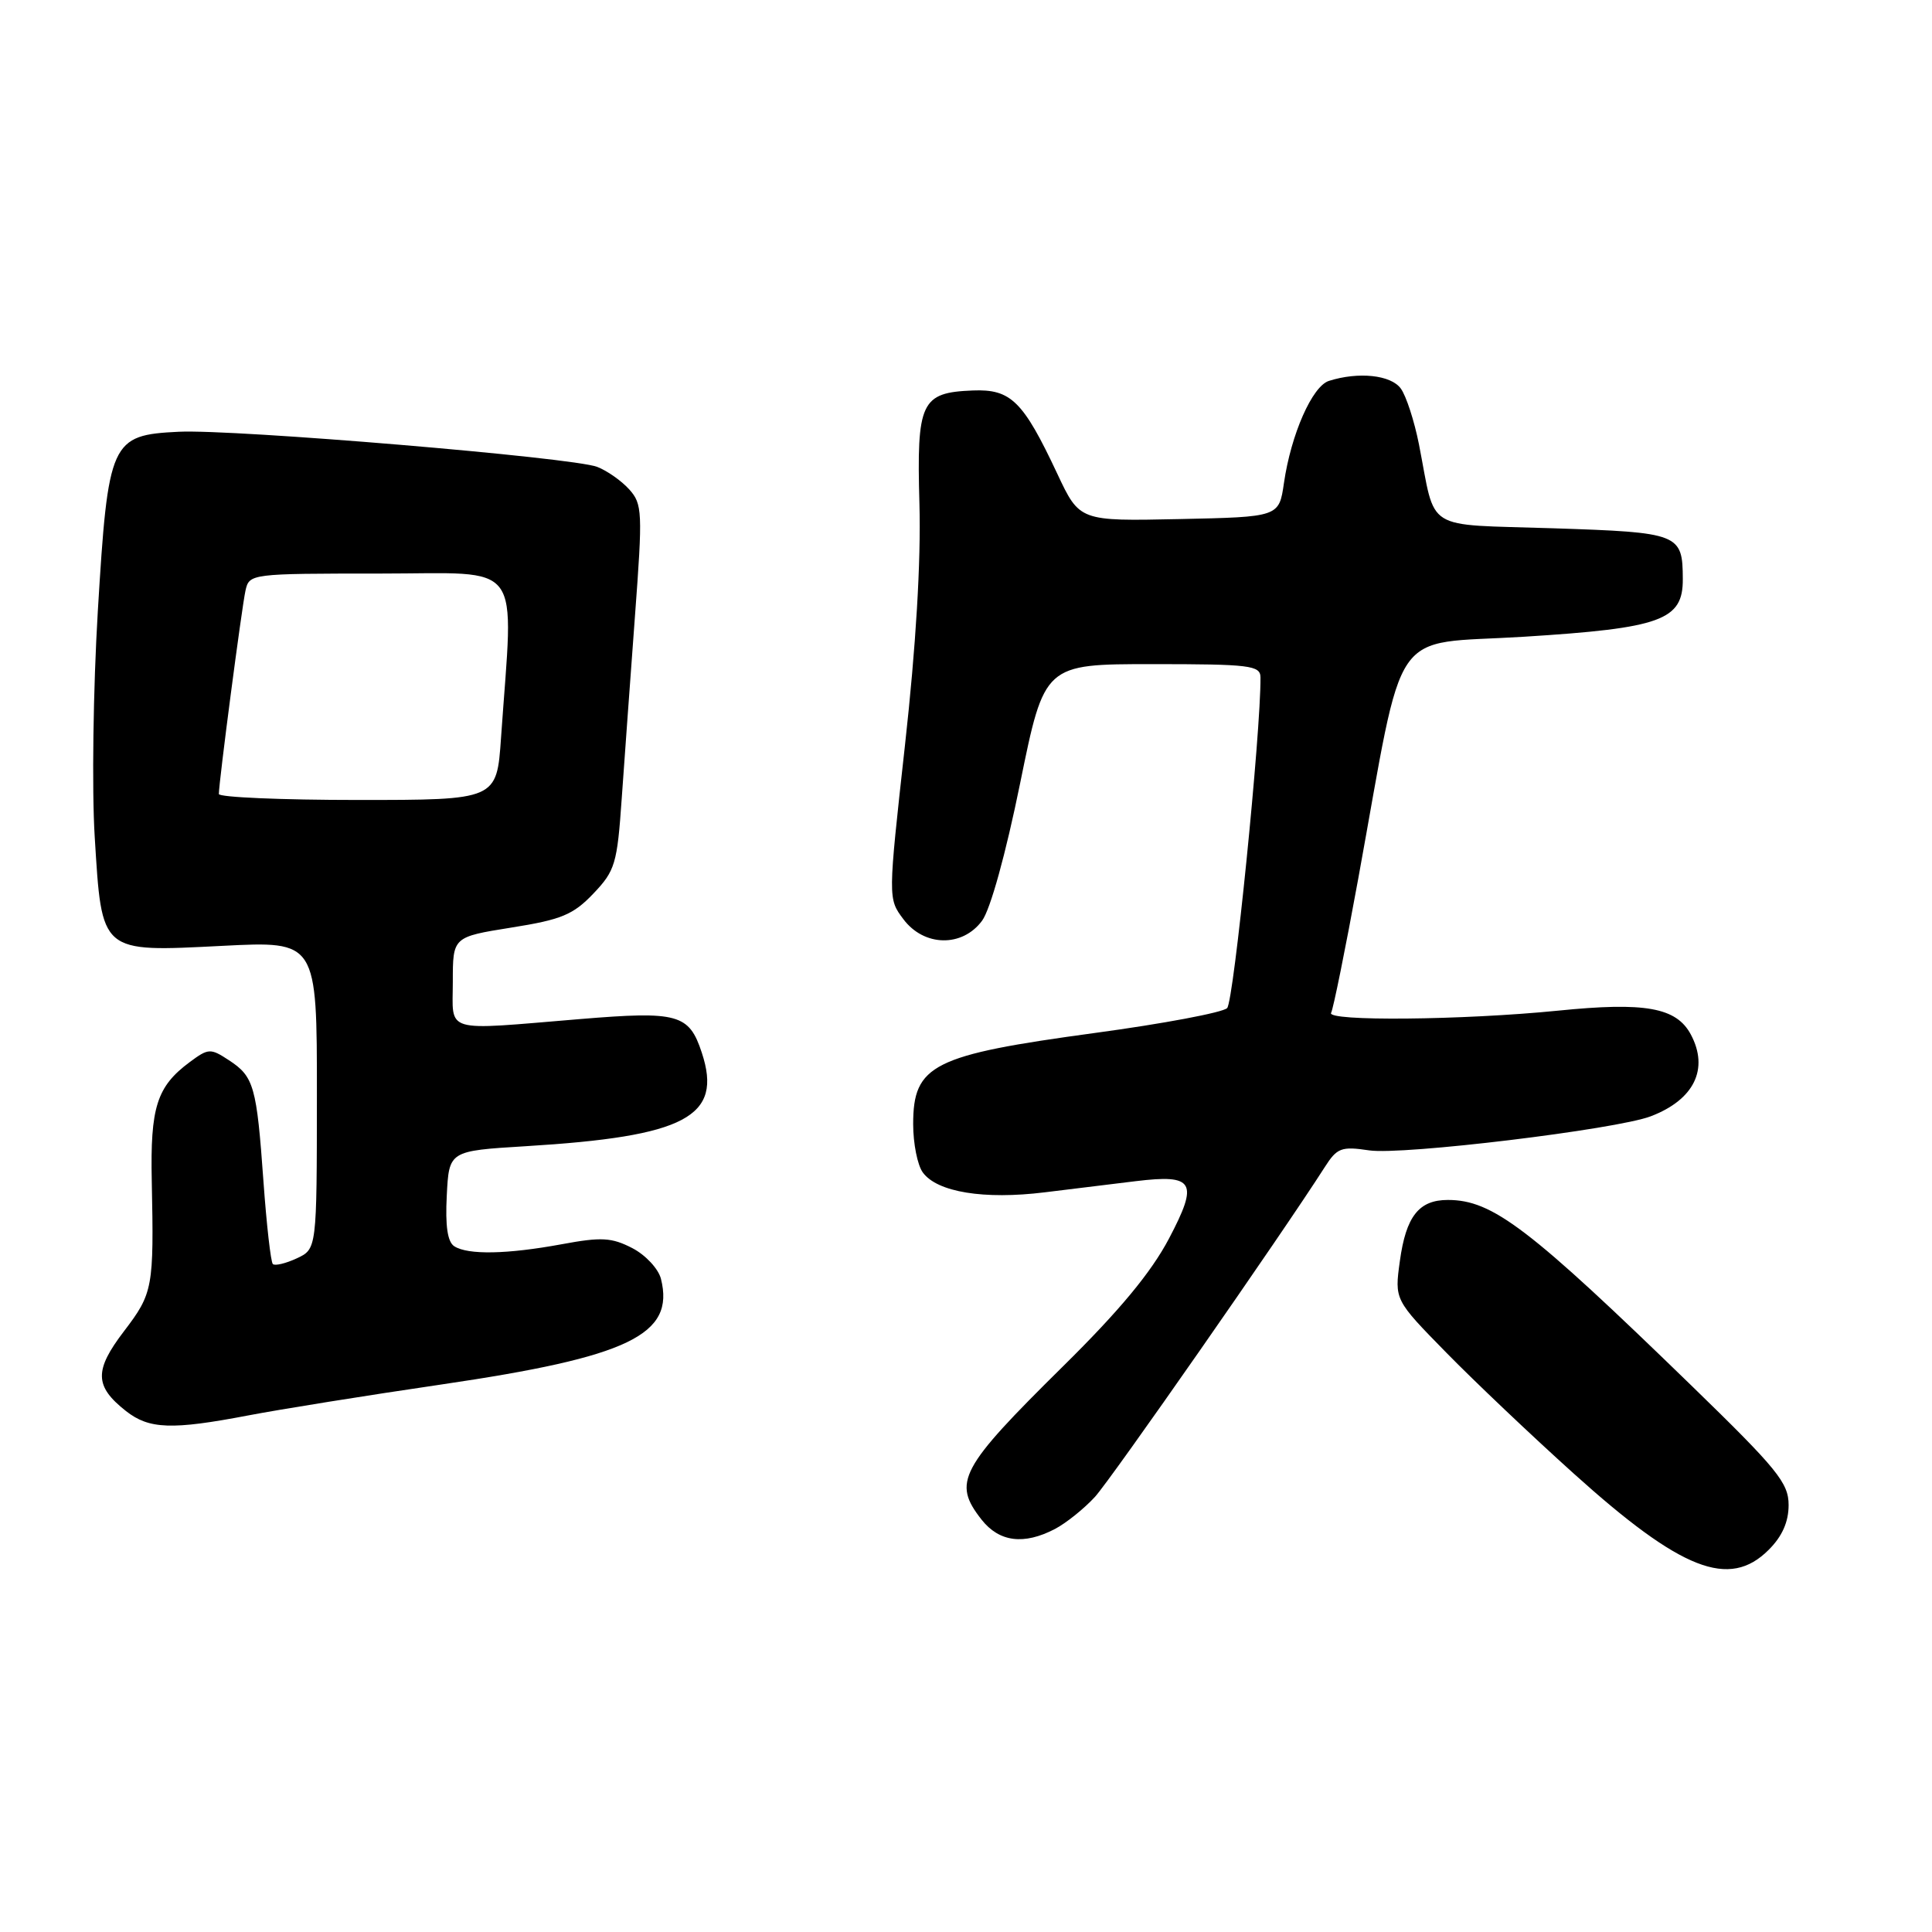 <?xml version="1.0" encoding="UTF-8" standalone="no"?>
<!DOCTYPE svg PUBLIC "-//W3C//DTD SVG 1.1//EN" "http://www.w3.org/Graphics/SVG/1.1/DTD/svg11.dtd" >
<svg xmlns="http://www.w3.org/2000/svg" xmlns:xlink="http://www.w3.org/1999/xlink" version="1.1" viewBox="0 0 256 256">
 <g >
 <path fill="currentColor"
d=" M 234.36 205.36 C 236.15 203.58 237.00 201.66 237.00 199.42 C 237.00 196.50 235.52 194.67 224.25 183.72 C 202.57 162.66 197.78 159.00 191.84 159.00 C 188.01 159.00 186.30 161.18 185.49 167.09 C 184.78 172.23 184.78 172.23 191.64 179.23 C 195.41 183.08 203.00 190.28 208.50 195.23 C 222.78 208.10 229.14 210.59 234.36 205.36 Z  M 139.80 202.59 C 141.28 201.81 143.66 199.90 145.09 198.34 C 147.27 195.94 169.83 163.58 175.53 154.66 C 177.17 152.09 177.73 151.88 181.42 152.43 C 185.81 153.09 214.14 149.66 218.72 147.92 C 224.48 145.73 226.48 141.64 224.04 137.07 C 222.12 133.49 217.99 132.75 206.42 133.92 C 193.81 135.18 175.66 135.35 176.38 134.20 C 176.65 133.75 178.27 125.77 179.97 116.45 C 186.24 82.06 183.88 85.50 201.95 84.37 C 220.14 83.23 223.01 82.18 222.98 76.73 C 222.96 70.71 222.53 70.55 205.81 70.00 C 188.43 69.43 190.32 70.61 188.02 58.88 C 187.41 55.80 186.33 52.46 185.61 51.48 C 184.30 49.68 180.00 49.23 176.09 50.47 C 173.88 51.17 171.07 57.54 170.13 64.00 C 169.48 68.50 169.48 68.50 156.26 68.78 C 143.05 69.06 143.05 69.06 140.10 62.78 C 135.57 53.13 133.95 51.54 128.91 51.74 C 122.03 52.01 121.45 53.25 121.83 66.79 C 122.04 74.39 121.37 85.61 119.91 98.78 C 117.66 119.07 117.66 119.07 119.69 121.78 C 122.42 125.45 127.51 125.55 130.13 122.00 C 131.23 120.51 133.27 113.14 135.18 103.75 C 138.39 88.00 138.39 88.00 152.70 88.00 C 165.65 88.00 167.00 88.17 167.02 89.75 C 167.09 96.90 163.48 132.72 162.60 133.58 C 161.99 134.17 154.12 135.65 145.10 136.87 C 123.58 139.79 121.00 141.08 121.00 148.96 C 121.00 151.52 121.57 154.40 122.28 155.36 C 124.18 157.97 130.39 158.98 138.42 157.99 C 142.31 157.51 147.75 156.85 150.50 156.51 C 158.25 155.57 158.85 156.61 154.89 164.13 C 152.54 168.59 148.35 173.65 140.90 181.00 C 127.13 194.60 126.17 196.40 130.07 201.37 C 132.41 204.33 135.67 204.75 139.80 202.59 Z  M 32.90 187.55 C 37.08 186.75 48.60 184.90 58.50 183.45 C 83.35 179.80 89.44 176.87 87.58 169.45 C 87.24 168.12 85.54 166.29 83.78 165.38 C 81.04 163.97 79.70 163.89 74.42 164.87 C 67.20 166.20 62.02 166.30 60.20 165.14 C 59.30 164.57 58.99 162.46 59.20 158.41 C 59.50 152.50 59.50 152.50 69.63 151.88 C 90.88 150.59 95.80 147.98 92.99 139.48 C 91.31 134.36 89.83 133.96 76.89 135.03 C 58.48 136.55 60.00 136.99 60.00 130.07 C 60.00 124.15 60.00 124.15 67.75 122.91 C 74.39 121.86 75.95 121.21 78.62 118.41 C 81.51 115.38 81.78 114.47 82.38 105.82 C 82.74 100.69 83.53 89.84 84.13 81.71 C 85.17 67.80 85.12 66.79 83.37 64.84 C 82.34 63.70 80.43 62.36 79.12 61.86 C 75.84 60.61 31.03 56.85 23.68 57.21 C 14.66 57.65 14.33 58.39 12.96 81.00 C 12.35 91.17 12.16 104.62 12.55 110.88 C 13.51 126.40 13.22 126.15 29.48 125.33 C 42.00 124.69 42.00 124.69 41.99 145.10 C 41.98 165.50 41.98 165.50 39.32 166.74 C 37.85 167.42 36.42 167.76 36.15 167.49 C 35.88 167.21 35.32 162.29 34.91 156.55 C 34.01 143.95 33.65 142.65 30.34 140.49 C 27.89 138.88 27.62 138.89 25.13 140.74 C 20.78 143.97 19.90 146.71 20.11 156.50 C 20.40 170.64 20.27 171.36 16.44 176.38 C 12.46 181.59 12.51 183.68 16.69 186.97 C 19.76 189.38 22.75 189.49 32.90 187.55 Z  M 29.00 105.21 C 29.00 103.63 32.04 80.44 32.53 78.25 C 33.03 76.02 33.21 76.00 50.32 76.00 C 69.67 76.00 68.05 73.81 66.39 97.75 C 65.82 106.00 65.82 106.00 47.41 106.00 C 37.28 106.00 29.00 105.64 29.00 105.21 Z "/>
</g>
</svg>